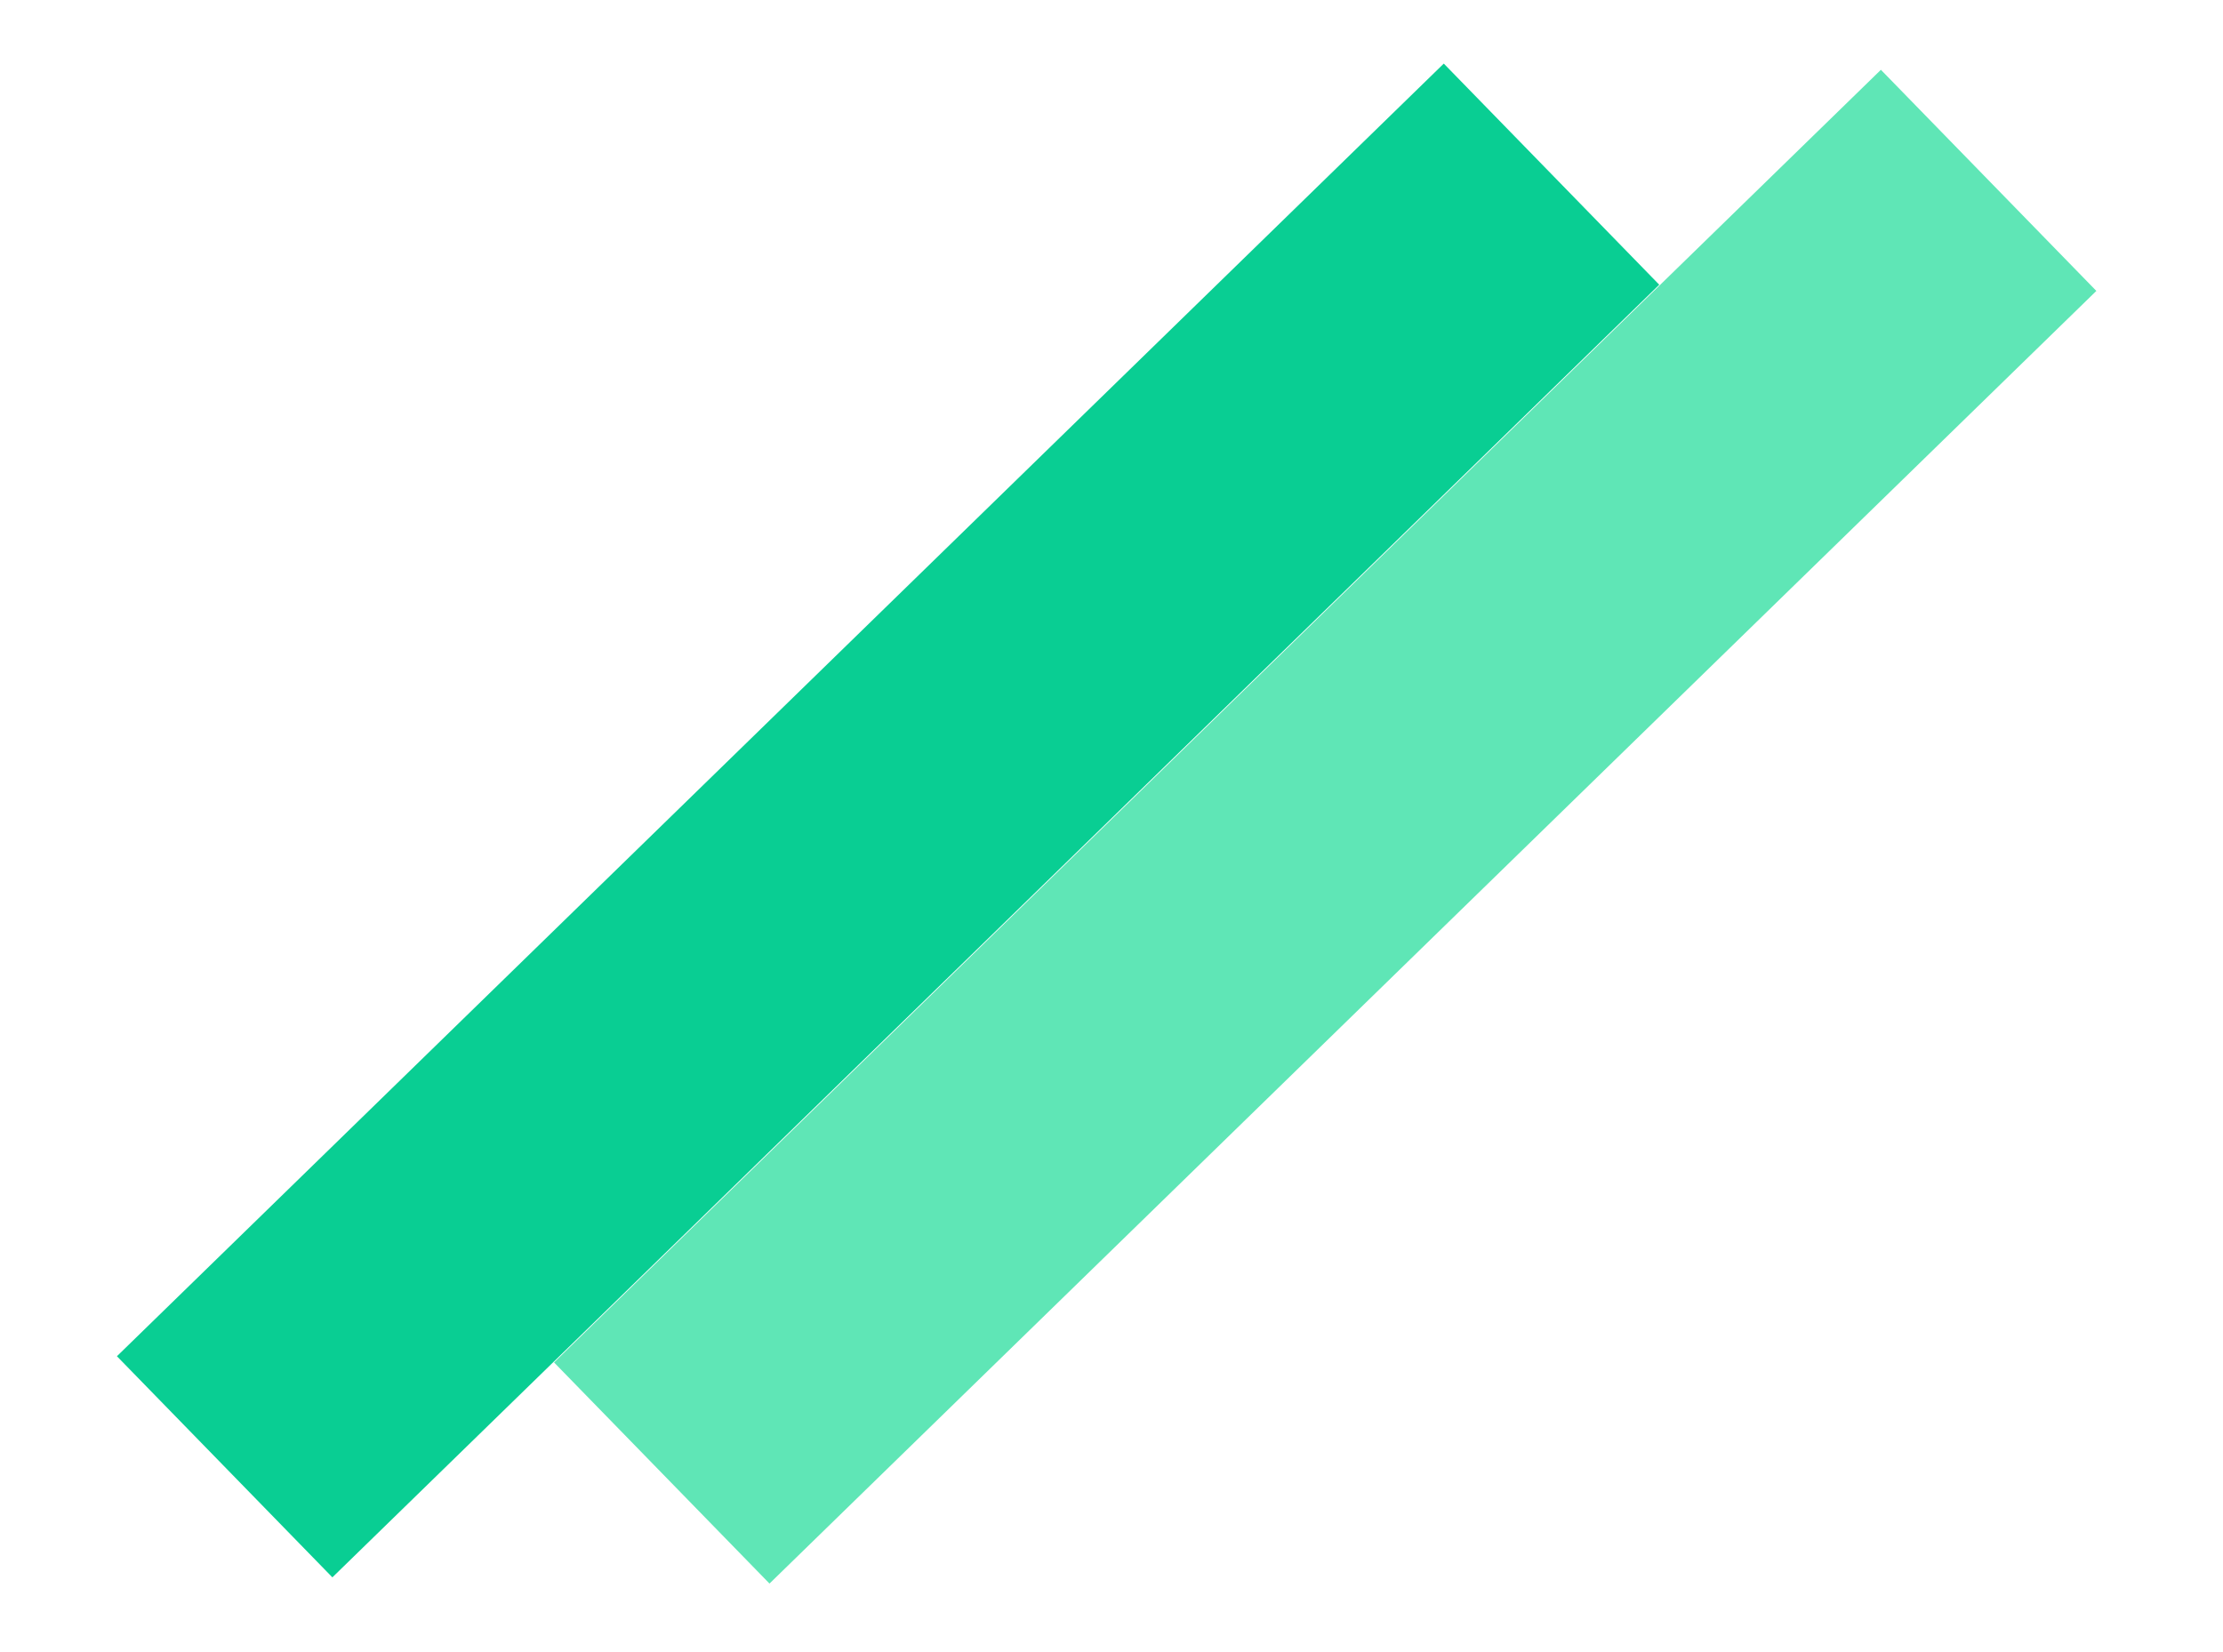 <svg width="144" height="107" viewBox="0 0 144 107" fill="none" xmlns="http://www.w3.org/2000/svg">
<rect x="7.574" y="87.86" width="120" height="20" transform="rotate(-44.254 7.574 87.86)" fill="#09CE93"/>
<rect x="35.889" y="88.262" width="120" height="20" transform="rotate(-44.254 35.889 88.262)" fill="#5FE6B6"/>
</svg>
